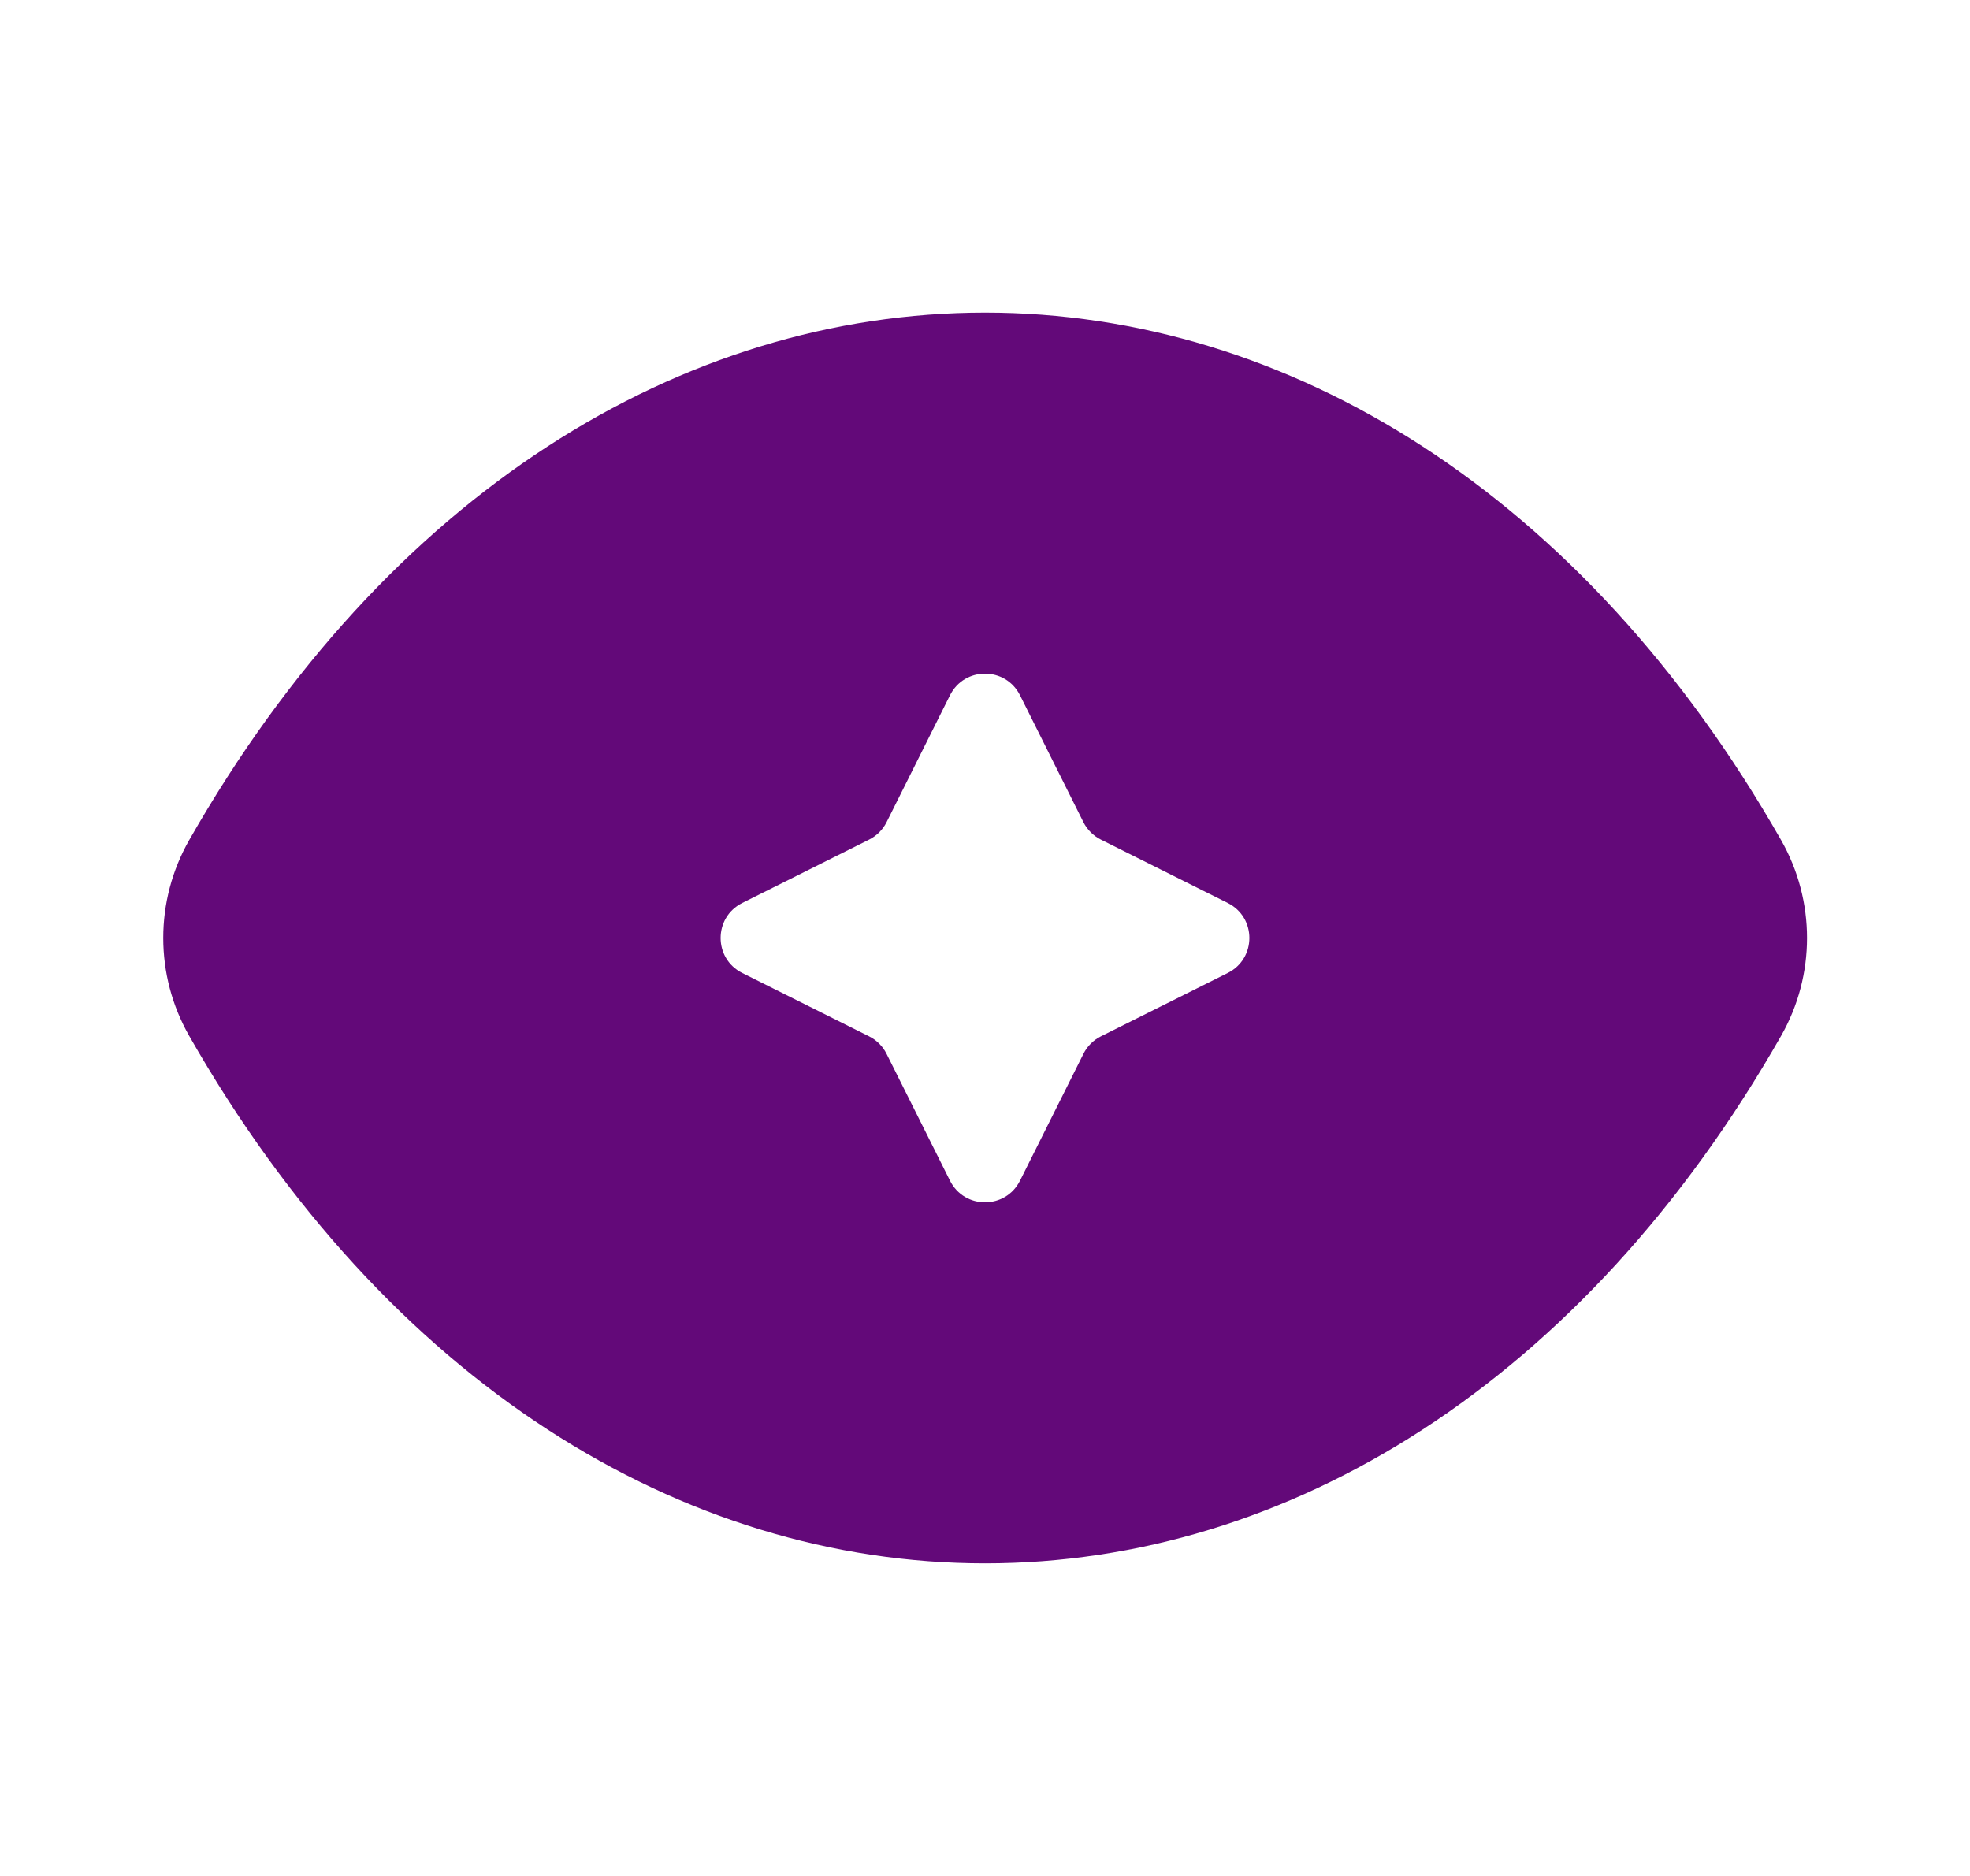 <svg width="21" height="20" viewBox="0 0 21 20" fill="none" xmlns="http://www.w3.org/2000/svg">
<path fill-rule="evenodd" clip-rule="evenodd" d="M18.986 8.956C16.883 5.266 13.734 3.334 10.501 3.333C7.269 3.333 4.12 5.266 2.017 8.956C1.648 9.603 1.648 10.397 2.017 11.044C4.12 14.734 7.269 16.667 10.501 16.667C13.734 16.667 16.883 14.734 18.986 11.044C19.355 10.397 19.355 9.604 18.986 8.956ZM10.127 7.412L9.451 8.765C9.411 8.845 9.345 8.911 9.265 8.951L7.912 9.627C7.605 9.781 7.605 10.219 7.912 10.373L9.265 11.049C9.345 11.089 9.411 11.155 9.451 11.236L10.127 12.588C10.281 12.895 10.719 12.895 10.873 12.588L11.549 11.236C11.589 11.155 11.655 11.089 11.735 11.049L13.088 10.373C13.395 10.219 13.395 9.781 13.088 9.627L11.735 8.951C11.655 8.911 11.589 8.845 11.549 8.765L10.873 7.412C10.719 7.105 10.281 7.105 10.127 7.412Z" fill="#630979"/>
</svg>
